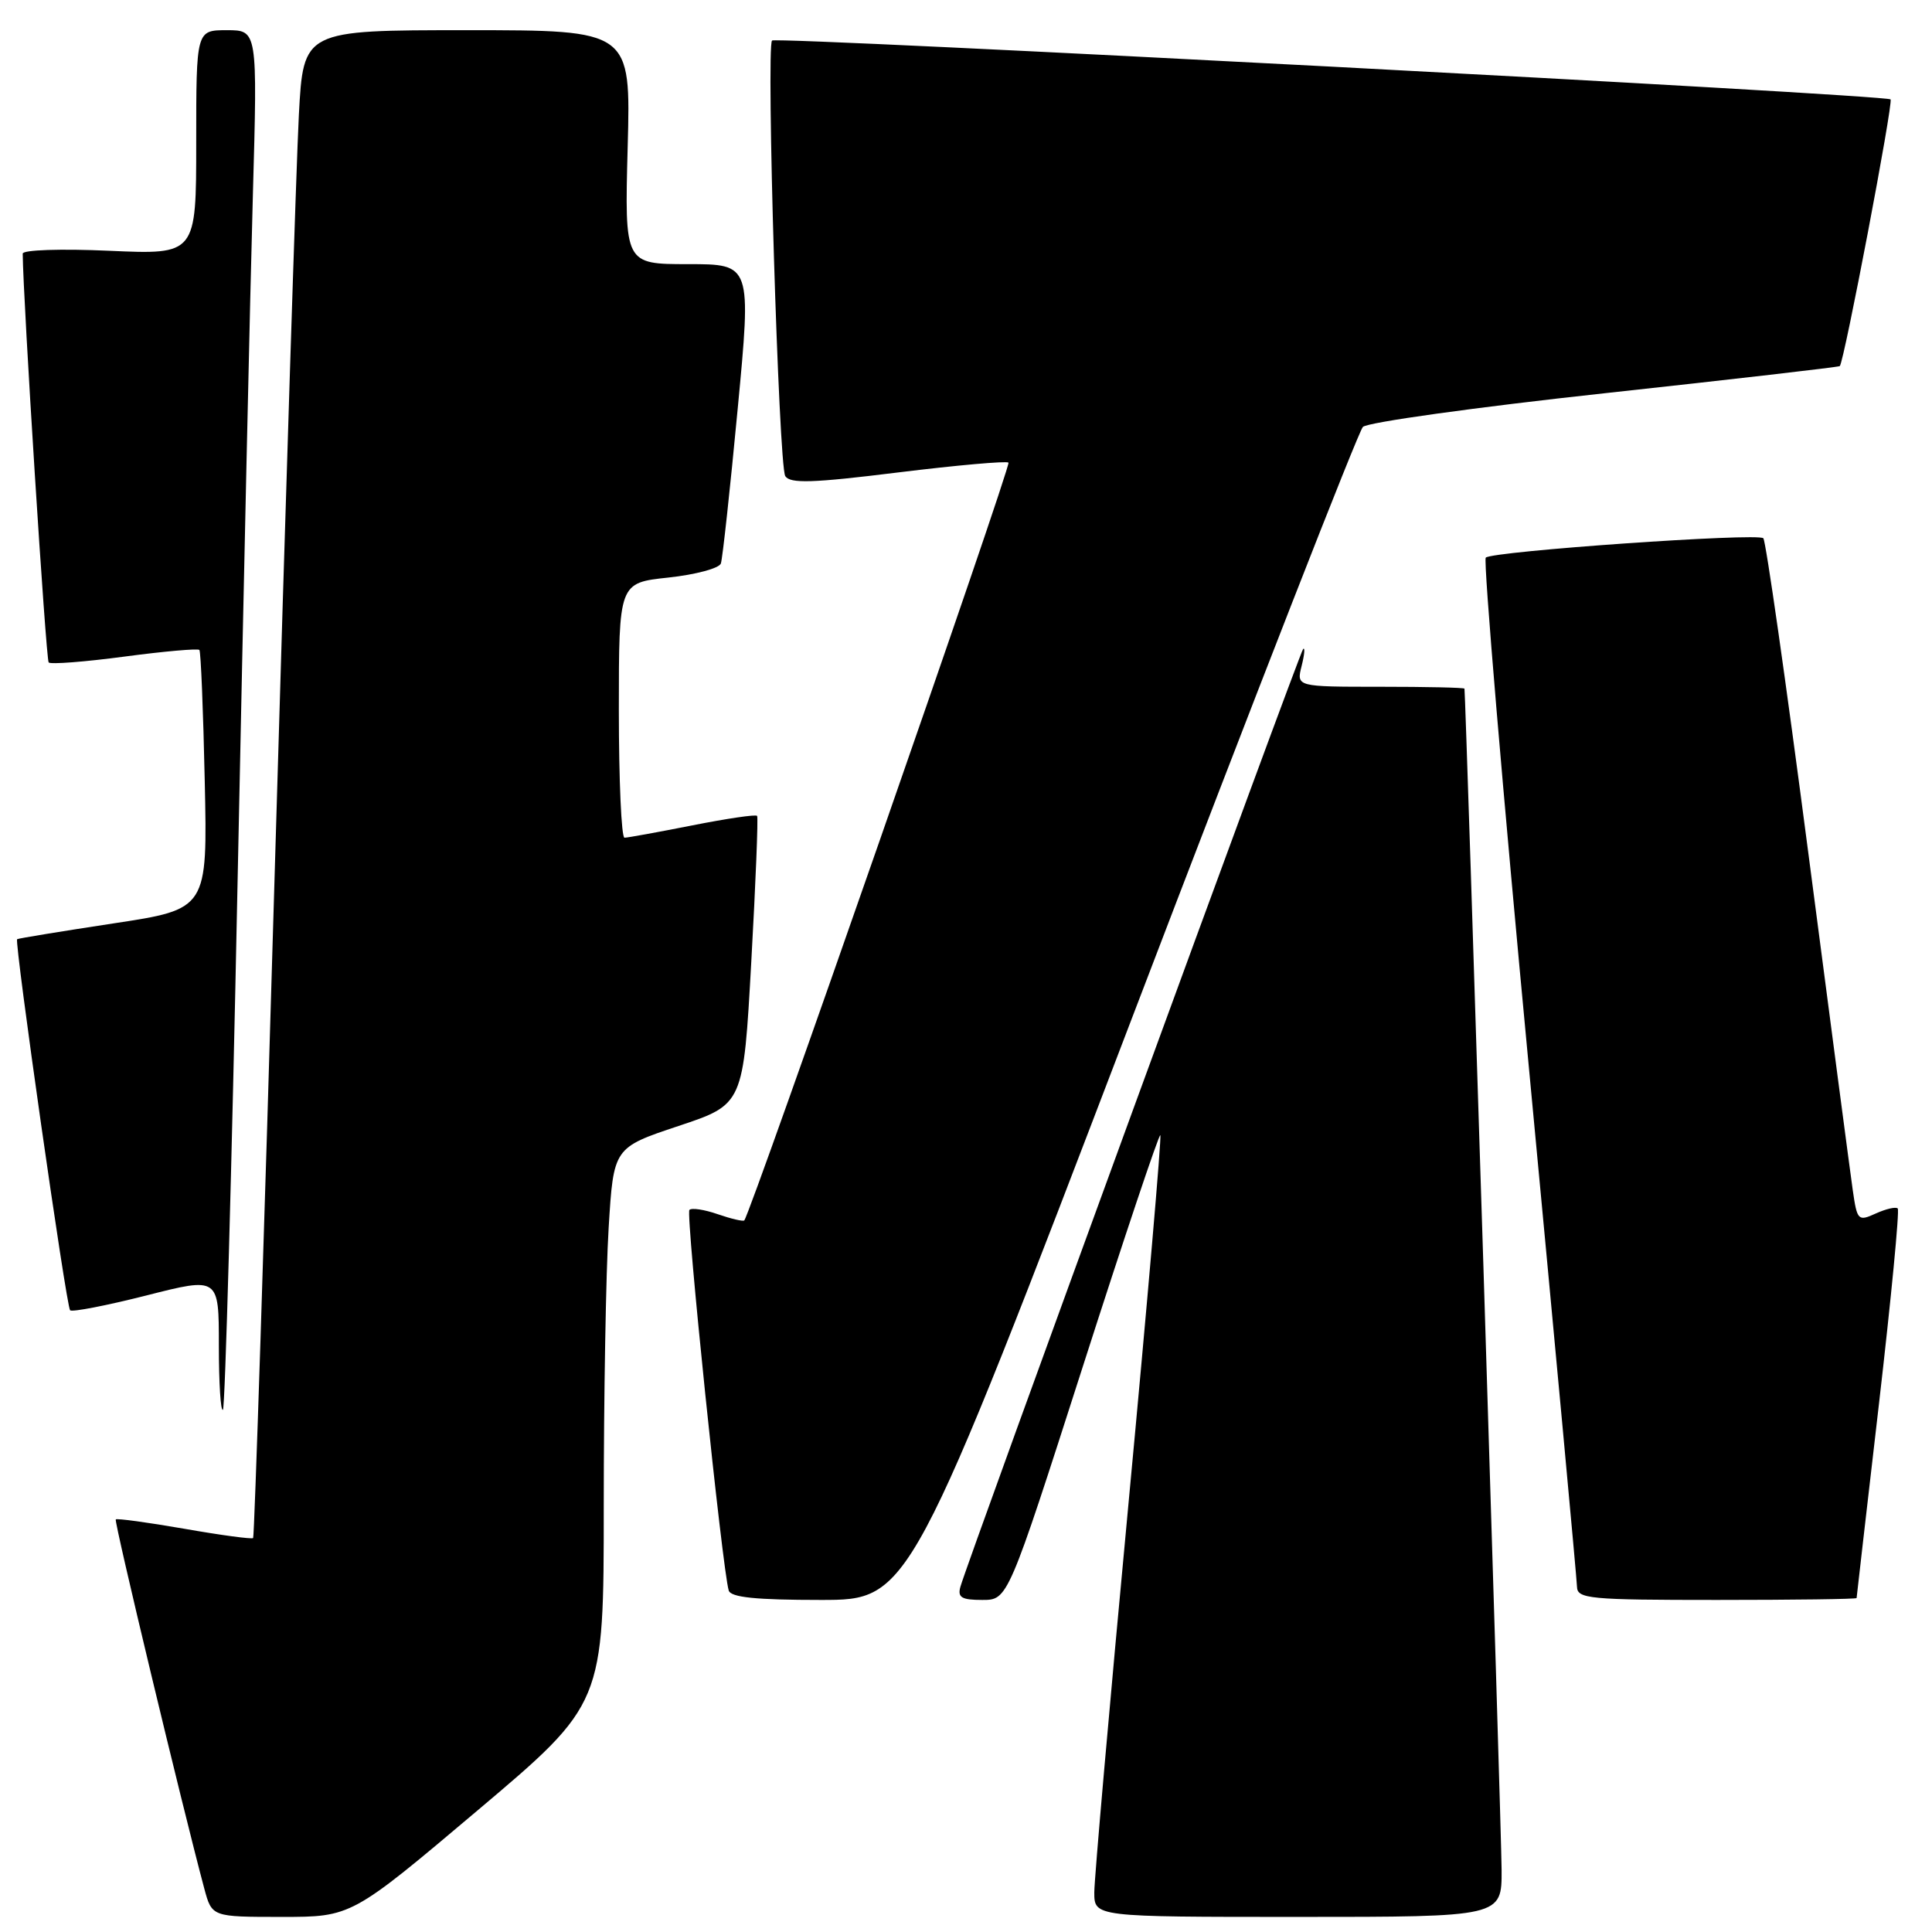 <?xml version="1.0" encoding="UTF-8" standalone="no"?>
<!DOCTYPE svg PUBLIC "-//W3C//DTD SVG 1.1//EN" "http://www.w3.org/Graphics/SVG/1.1/DTD/svg11.dtd" >
<svg xmlns="http://www.w3.org/2000/svg" xmlns:xlink="http://www.w3.org/1999/xlink" version="1.1" viewBox="0 0 256 256">
 <g >
 <path fill="currentColor"
d=" M 63.29 239.88 C 80.00 225.77 80.00 225.77 80.00 199.54 C 80.00 185.11 80.29 168.53 80.65 162.69 C 81.30 152.07 81.30 152.07 89.90 149.20 C 98.50 146.34 98.50 146.34 99.55 127.42 C 100.13 117.01 100.48 108.32 100.32 108.11 C 100.17 107.89 96.33 108.46 91.77 109.36 C 87.22 110.26 83.16 111.00 82.75 111.00 C 82.34 111.00 82.00 103.40 82.00 94.12 C 82.00 77.23 82.00 77.23 88.56 76.53 C 92.18 76.14 95.31 75.30 95.52 74.66 C 95.74 74.02 96.74 64.84 97.74 54.25 C 99.57 35.00 99.57 35.00 91.16 35.00 C 82.76 35.00 82.76 35.00 83.17 19.50 C 83.59 4.00 83.59 4.00 61.89 4.00 C 40.20 4.00 40.20 4.00 39.60 15.25 C 39.27 21.44 37.84 66.32 36.42 114.99 C 35.01 163.66 33.71 203.62 33.54 203.80 C 33.37 203.97 29.27 203.42 24.43 202.57 C 19.59 201.73 15.50 201.17 15.34 201.33 C 15.09 201.58 24.11 239.19 27.07 250.25 C 28.08 254.00 28.08 254.00 37.32 254.00 C 46.57 254.00 46.57 254.00 63.29 239.88 Z  M 198.97 247.75 C 198.95 242.60 194.21 92.05 194.05 91.25 C 194.02 91.11 189.00 91.00 182.89 91.00 C 171.78 91.00 171.78 91.00 172.47 88.25 C 172.85 86.74 172.94 85.73 172.67 86.00 C 172.19 86.48 128.28 206.64 127.26 210.25 C 126.86 211.67 127.41 212.00 130.16 212.00 C 133.55 212.00 133.55 212.00 143.49 181.04 C 148.95 164.02 153.57 150.24 153.75 150.42 C 153.93 150.60 152.04 172.52 149.54 199.13 C 147.04 225.73 145.00 248.96 145.00 250.75 C 145.00 254.00 145.00 254.00 172.00 254.00 C 199.00 254.00 199.00 254.00 198.97 247.75 Z  M 150.02 134.83 C 166.23 92.39 179.99 57.17 180.59 56.57 C 181.18 55.96 195.58 53.96 212.59 52.11 C 229.59 50.26 243.63 48.64 243.78 48.51 C 244.34 48.04 250.90 13.57 250.51 13.17 C 249.88 12.55 102.86 4.81 102.30 5.37 C 101.50 6.17 103.18 61.68 104.05 63.08 C 104.68 64.10 107.64 64.01 119.01 62.60 C 126.81 61.64 133.39 61.06 133.63 61.30 C 134.02 61.68 99.42 160.92 98.62 161.71 C 98.46 161.87 96.88 161.50 95.11 160.89 C 93.34 160.27 91.65 160.02 91.35 160.32 C 90.84 160.82 95.71 207.93 96.56 210.75 C 96.83 211.66 100.16 212.00 108.74 212.00 C 120.54 212.00 120.54 212.00 150.02 134.83 Z  M 246.01 211.75 C 246.01 211.61 247.35 200.04 248.97 186.04 C 250.59 172.04 251.71 160.38 251.46 160.13 C 251.21 159.88 249.91 160.18 248.56 160.79 C 246.21 161.86 246.08 161.74 245.50 157.70 C 245.17 155.39 242.50 135.14 239.57 112.71 C 236.64 90.27 233.98 71.65 233.65 71.32 C 232.92 70.58 197.74 73.04 196.87 73.89 C 196.53 74.22 199.10 104.65 202.59 141.50 C 206.07 178.35 208.94 209.29 208.96 210.25 C 209.00 211.85 210.56 212.00 227.50 212.00 C 237.68 212.00 246.00 211.89 246.01 211.75 Z  M 31.48 116.88 C 32.26 78.72 33.17 37.71 33.51 25.75 C 34.12 4.00 34.12 4.00 30.06 4.00 C 26.00 4.00 26.00 4.00 26.00 18.87 C 26.00 33.74 26.00 33.74 14.50 33.23 C 8.07 32.94 3.00 33.11 3.01 33.61 C 3.05 39.56 6.09 87.42 6.45 87.78 C 6.71 88.05 11.24 87.70 16.50 87.00 C 21.76 86.30 26.22 85.91 26.42 86.12 C 26.61 86.33 26.93 94.14 27.13 103.49 C 27.50 120.47 27.50 120.47 15.00 122.36 C 8.12 123.41 2.40 124.34 2.27 124.45 C 1.88 124.76 8.78 173.11 9.29 173.62 C 9.55 173.88 14.09 173.00 19.38 171.66 C 29.00 169.21 29.00 169.21 29.00 178.27 C 29.00 183.26 29.24 187.09 29.54 186.80 C 29.83 186.50 30.71 155.04 31.48 116.88 Z "/>
</g>
</svg>